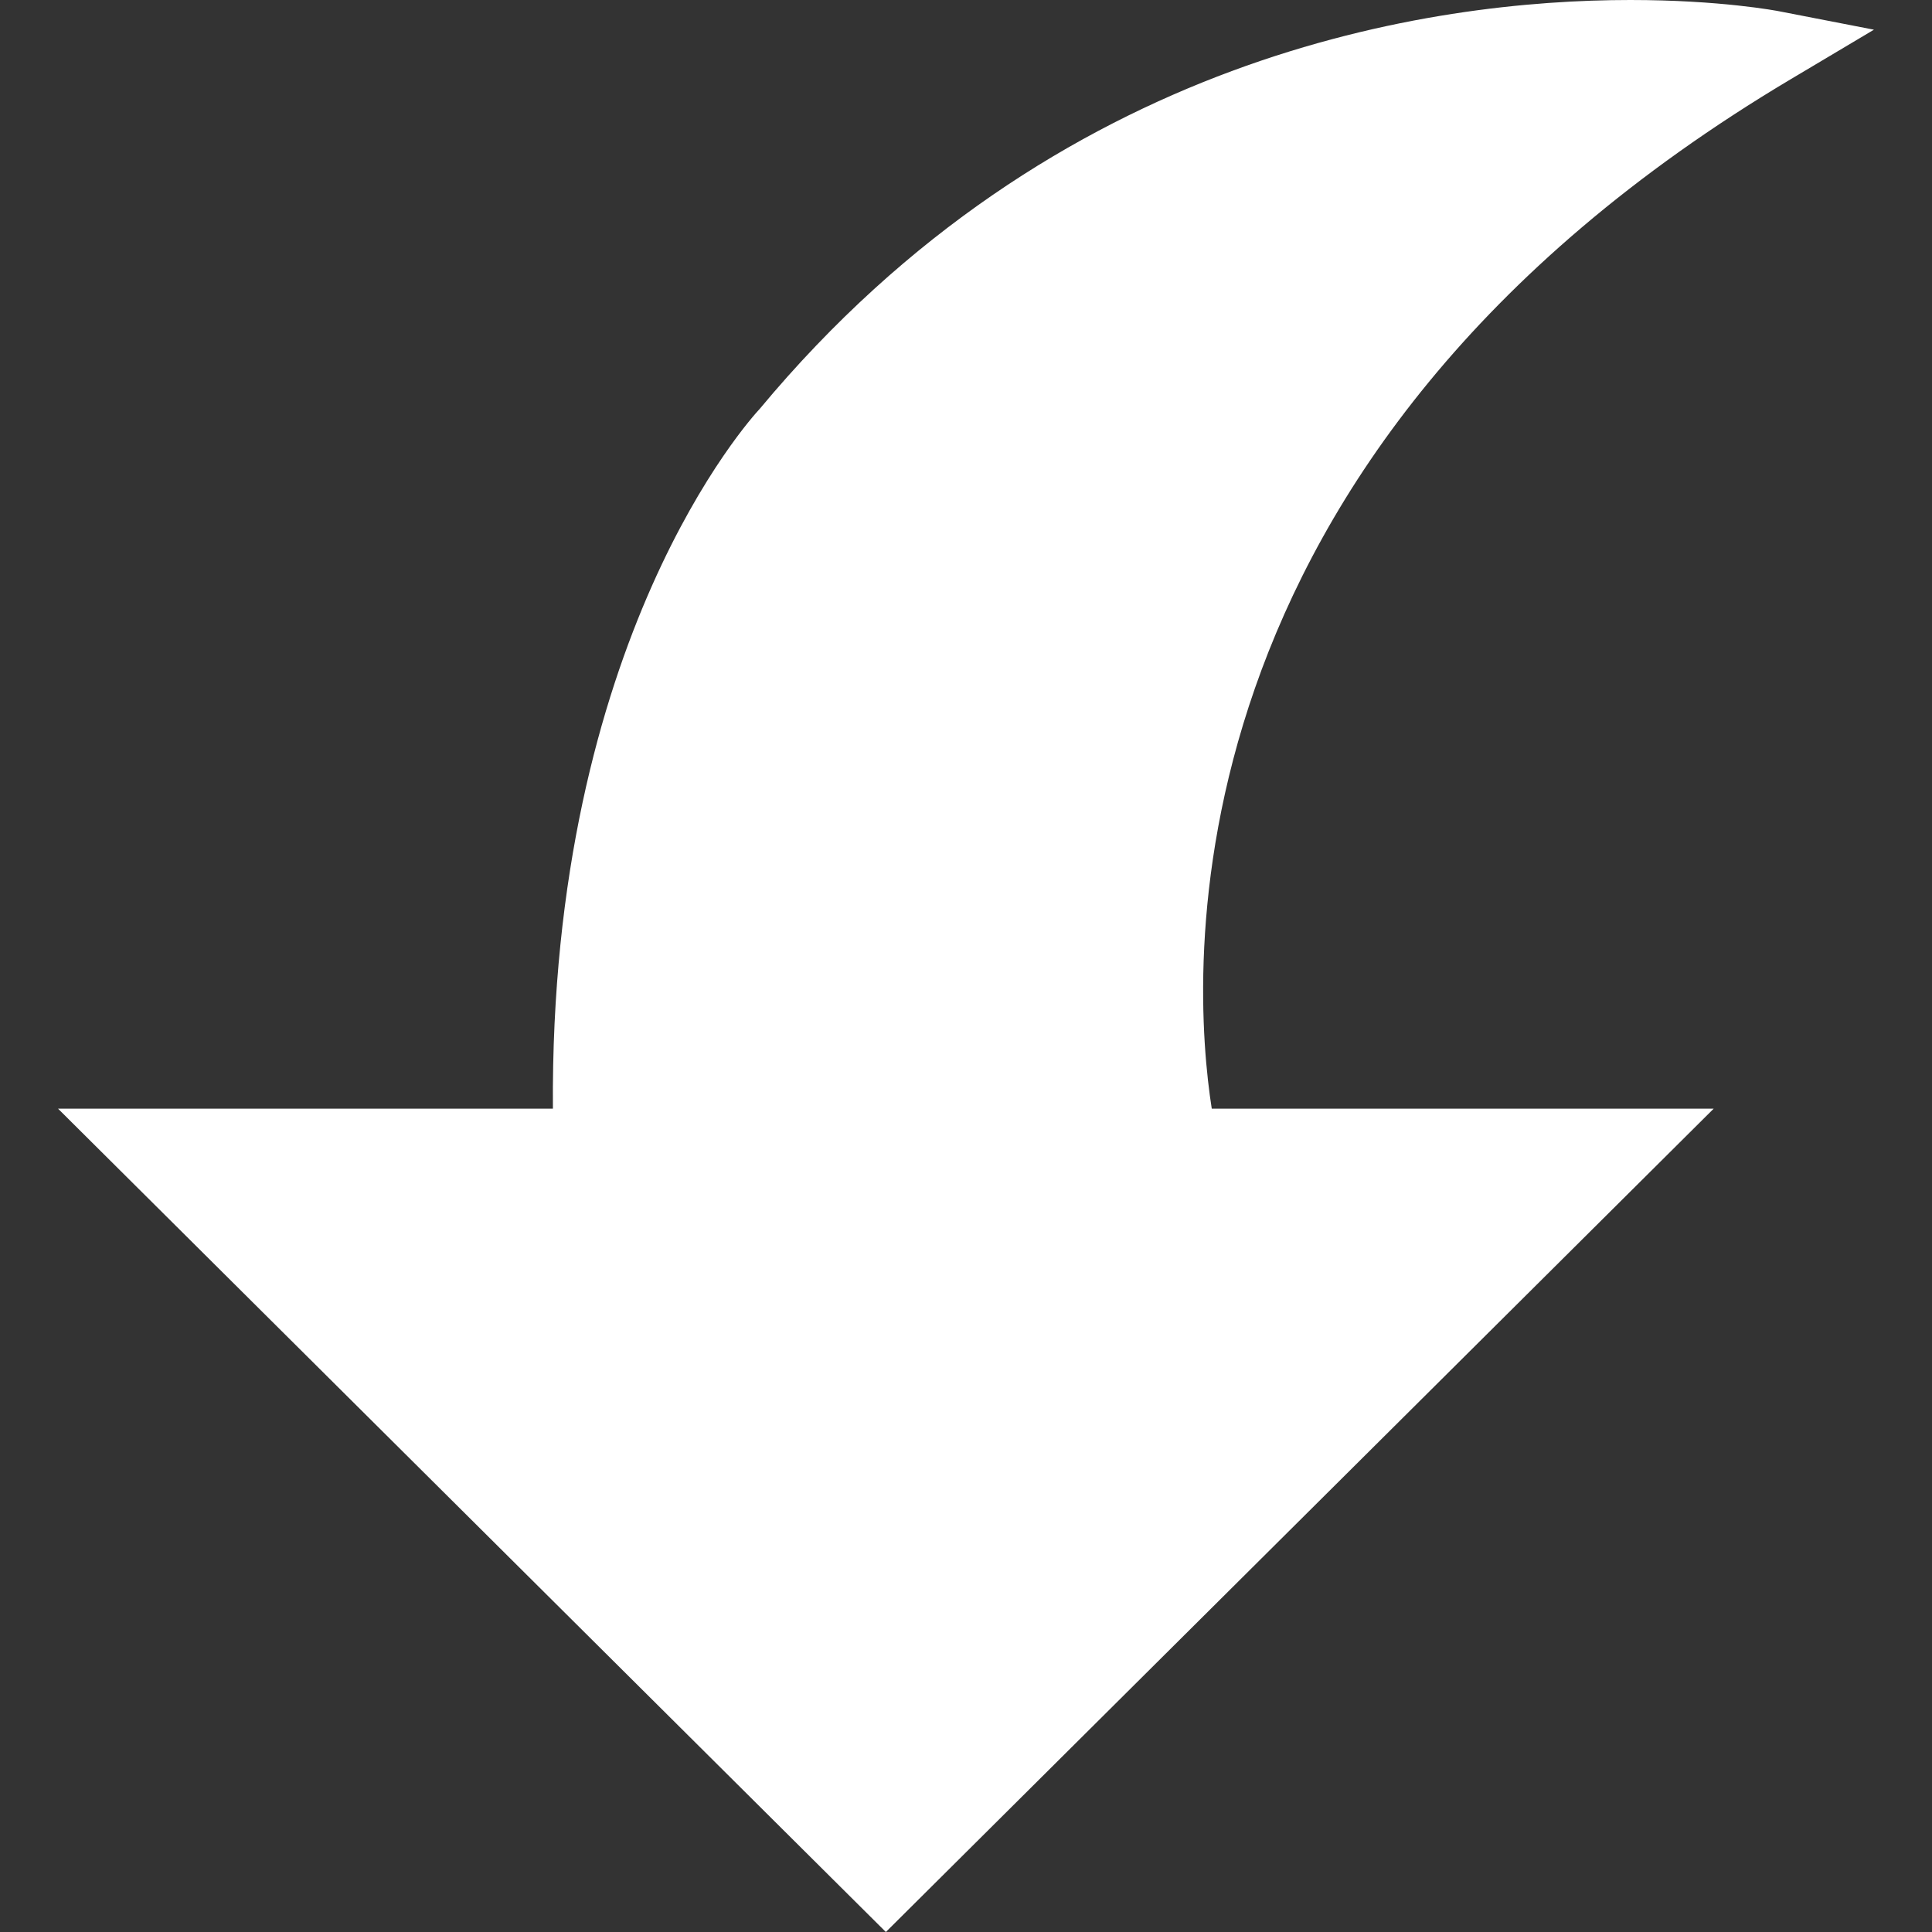 <svg xmlns="http://www.w3.org/2000/svg" viewBox="0 0 52.519 52.519"><rect x="0" y="0" width="52.519" height="52.519" fill="#333333" stroke="none"/><g fill="#fff"><path d="M16.049 31.137H4.001l20.08 19.971 20.08-19.971H32.113S27.821 13.402 48.177 1.288c0 0-15.536-3.02-26.794 10.51-.001-.001-5.732 6.129-5.334 19.339z"/><path d="M24.081 52.519L1.577 30.137H15.03c-.092-12.759 5.383-18.767 5.622-19.022C28.691 1.45 38.933 0 44.318 0c2.446 0 3.985.294 4.049.307l2.574.5-2.253 1.341C31.371 12.453 32.394 26.663 32.94 30.137h13.645L24.081 52.519zM6.425 32.137l17.656 17.562 17.656-17.562H31.326l-.185-.765c-.043-.177-3.881-17.082 14.041-29.358-4.784-.15-15.02.795-23.031 10.423-.091.1-5.481 6.089-5.103 18.67l.03 1.03H6.425z"/></g></svg>